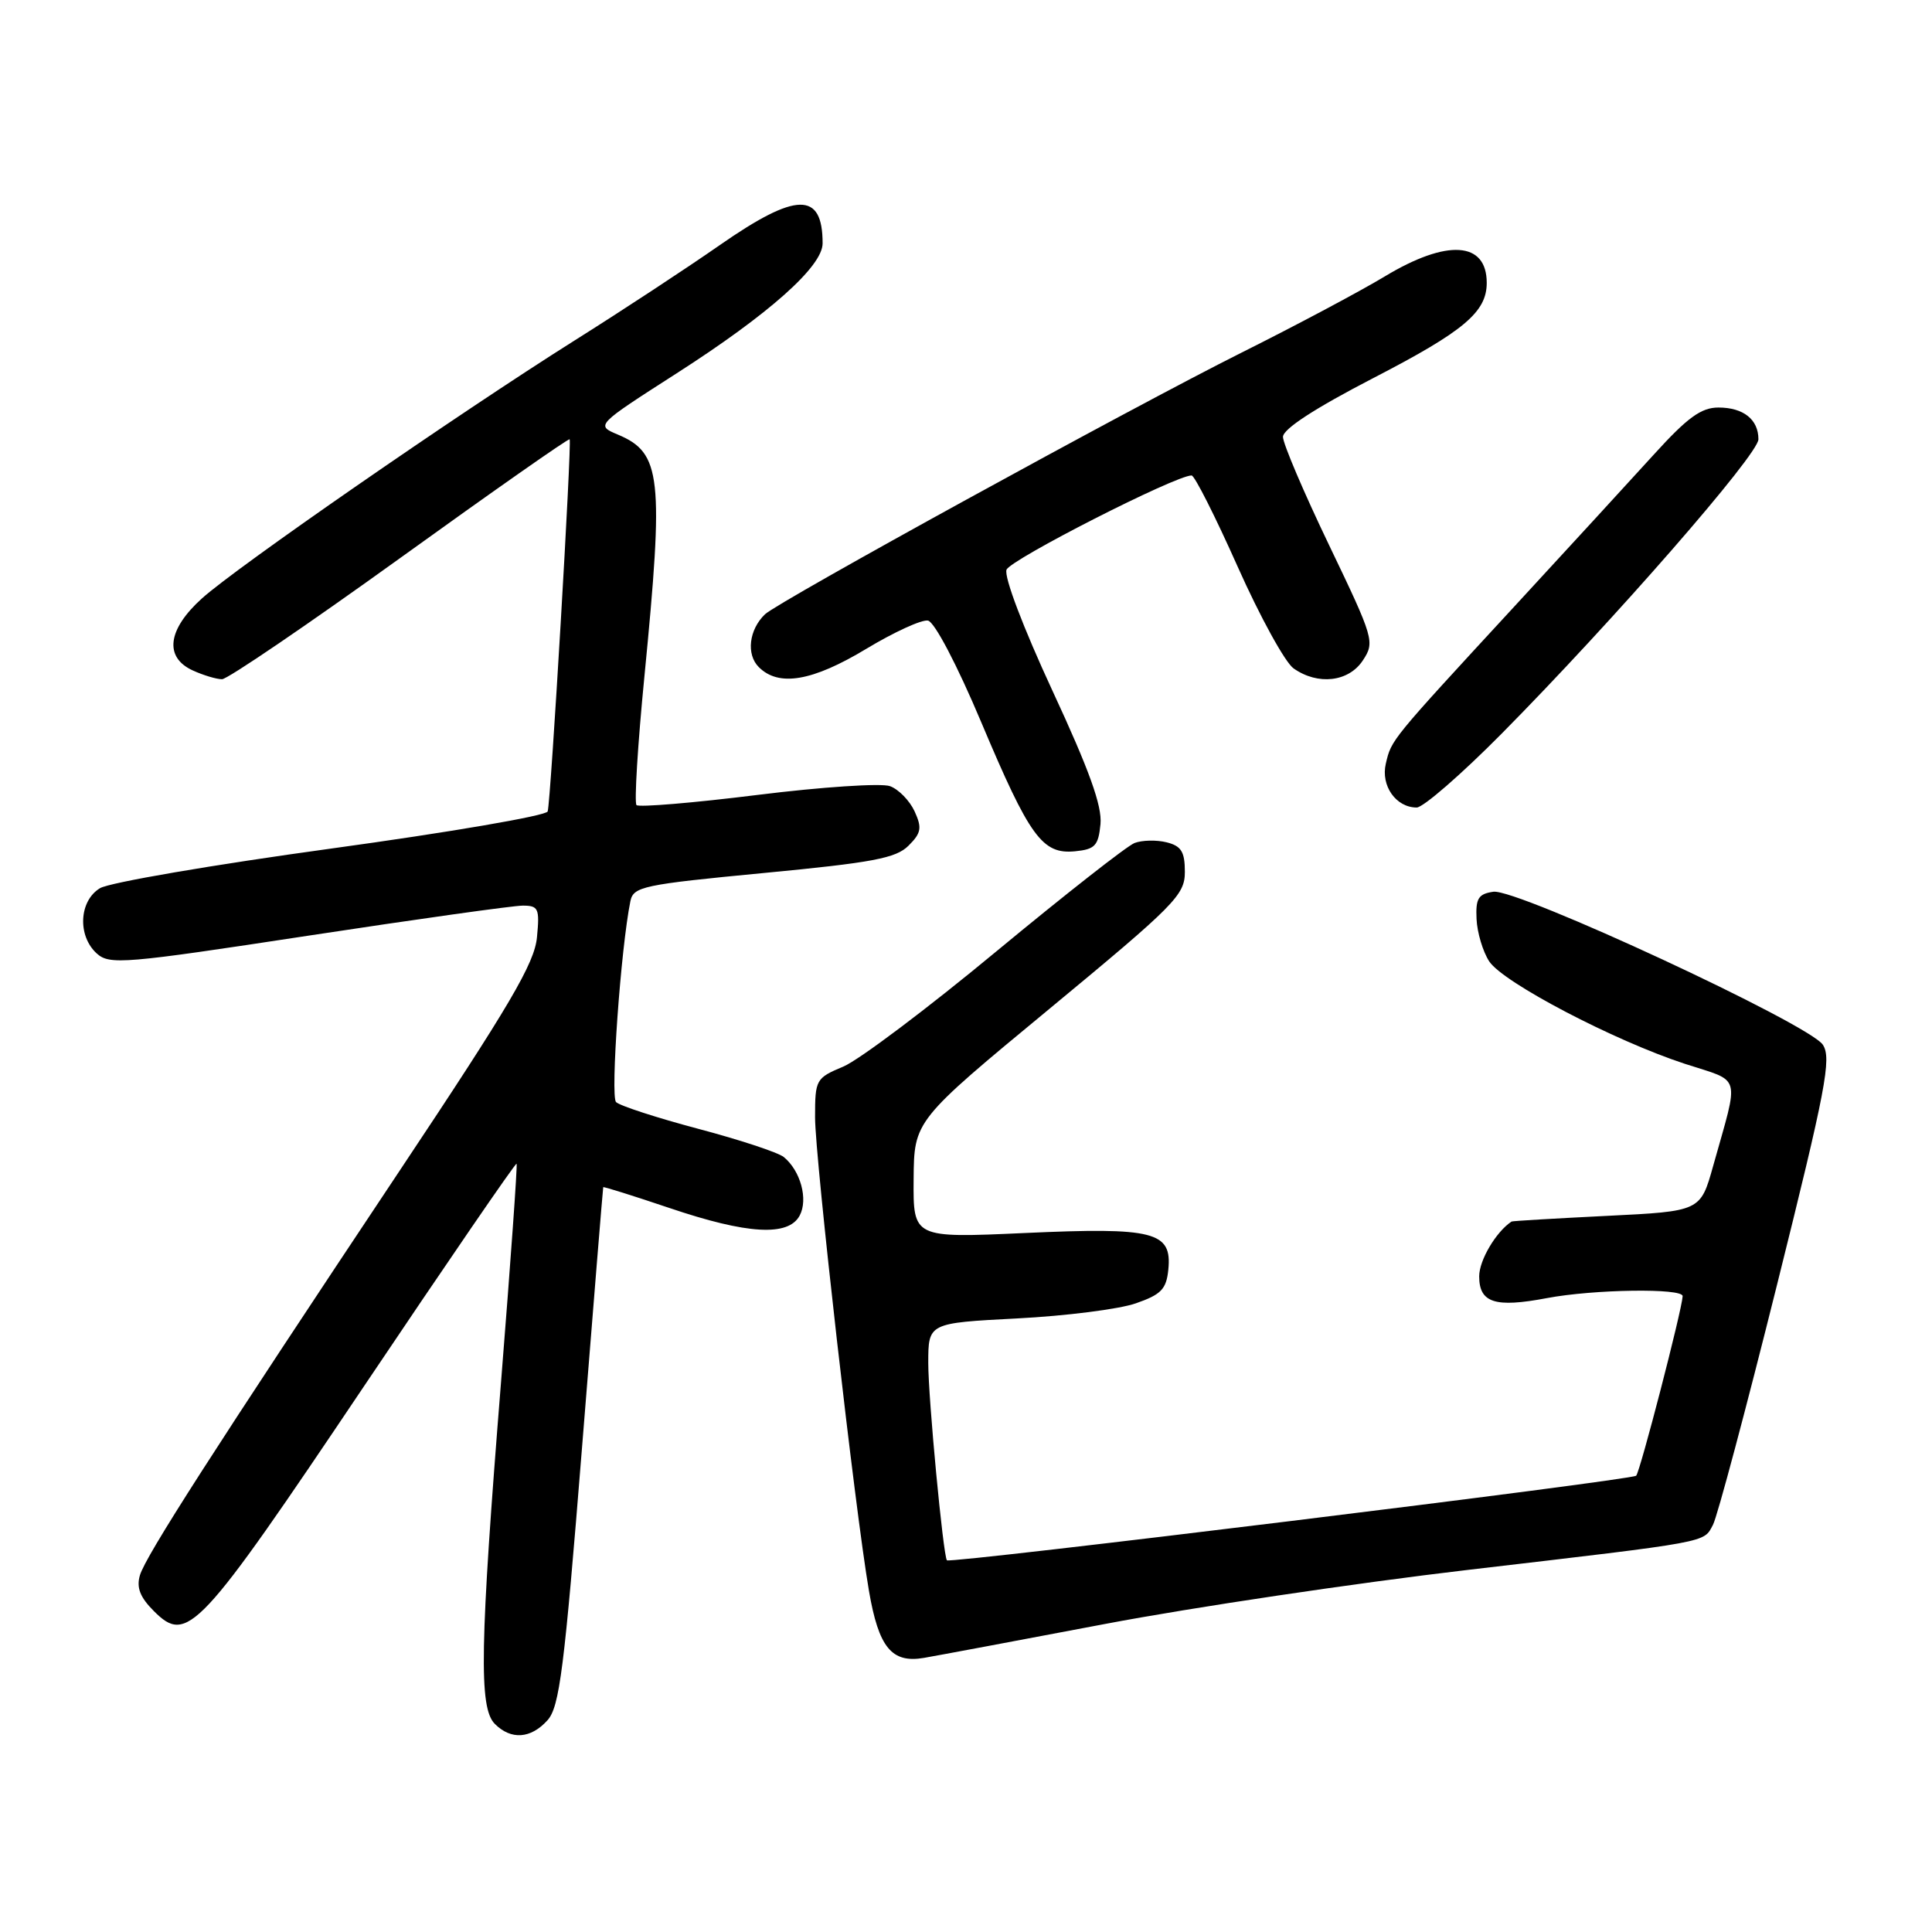 <?xml version="1.0" encoding="UTF-8" standalone="no"?>
<!DOCTYPE svg PUBLIC "-//W3C//DTD SVG 1.1//EN" "http://www.w3.org/Graphics/SVG/1.1/DTD/svg11.dtd" >
<svg xmlns="http://www.w3.org/2000/svg" xmlns:xlink="http://www.w3.org/1999/xlink" version="1.1" viewBox="0 0 256 256">
 <g >
 <path fill="currentColor"
d=" M 72.54 227.95 C 74.14 226.18 74.77 221.20 77.13 191.70 C 78.63 172.89 79.89 157.42 79.93 157.31 C 79.97 157.21 83.91 158.45 88.69 160.06 C 99.02 163.56 104.46 163.87 105.96 161.07 C 107.11 158.92 106.08 155.13 103.85 153.31 C 103.11 152.71 98.00 151.02 92.51 149.57 C 87.02 148.11 82.12 146.52 81.63 146.03 C 80.86 145.26 82.26 125.65 83.53 119.41 C 83.93 117.48 85.18 117.21 101.18 115.68 C 115.64 114.30 118.72 113.72 120.38 112.06 C 122.07 110.38 122.19 109.70 121.19 107.51 C 120.54 106.10 119.08 104.59 117.93 104.17 C 116.79 103.75 108.90 104.27 100.39 105.33 C 91.88 106.39 84.66 106.99 84.34 106.68 C 84.03 106.36 84.50 98.68 85.39 89.61 C 87.98 63.16 87.63 60.01 81.88 57.59 C 78.93 56.35 78.93 56.35 89.67 49.46 C 101.91 41.61 109.00 35.30 109.00 32.25 C 109.00 25.35 105.53 25.41 95.37 32.48 C 91.04 35.50 82.38 41.19 76.11 45.13 C 60.60 54.90 31.34 75.15 26.75 79.30 C 22.19 83.41 21.73 87.10 25.55 88.84 C 26.95 89.48 28.69 90.00 29.42 90.00 C 30.14 90.00 40.75 82.78 53.00 73.96 C 65.24 65.14 75.35 58.05 75.48 58.21 C 75.79 58.61 72.98 106.26 72.57 107.52 C 72.39 108.09 59.47 110.30 43.87 112.44 C 28.27 114.58 14.49 116.94 13.25 117.69 C 10.47 119.37 10.24 124.00 12.82 126.34 C 14.52 127.87 16.42 127.71 40.80 123.99 C 55.19 121.80 67.99 120.00 69.26 120.00 C 71.35 120.00 71.52 120.37 71.15 124.20 C 70.82 127.65 67.60 133.14 53.07 154.95 C 28.25 192.23 19.31 206.15 18.54 208.73 C 18.06 210.36 18.55 211.64 20.39 213.48 C 24.82 217.91 26.33 216.29 48.18 183.76 C 59.21 167.34 68.33 154.03 68.45 154.20 C 68.58 154.36 67.65 167.32 66.40 183.00 C 63.58 218.14 63.43 226.29 65.57 228.43 C 67.72 230.58 70.33 230.40 72.54 227.95 Z  M 146.50 215.17 C 158.05 212.98 179.65 209.76 194.50 208.02 C 226.94 204.22 225.69 204.45 226.98 202.04 C 227.55 200.97 231.36 186.69 235.45 170.30 C 241.95 144.25 242.71 140.24 241.54 138.44 C 239.76 135.70 201.04 117.72 197.88 118.16 C 195.89 118.45 195.52 119.04 195.65 121.77 C 195.73 123.57 196.49 126.10 197.33 127.39 C 199.18 130.20 213.85 137.88 223.25 140.96 C 230.86 143.44 230.48 142.07 227.00 154.50 C 225.32 160.50 225.32 160.50 212.91 161.11 C 206.09 161.45 200.41 161.78 200.29 161.86 C 198.23 163.22 196.00 166.99 196.00 169.12 C 196.00 172.63 198.09 173.31 204.95 172.01 C 211.16 170.83 223.02 170.66 222.96 171.75 C 222.86 173.63 217.32 195.02 216.80 195.54 C 216.21 196.13 125.84 207.22 125.47 206.75 C 124.97 206.09 123.00 185.30 123.00 180.62 C 123.00 175.31 123.00 175.31 134.75 174.70 C 141.21 174.37 148.30 173.47 150.50 172.70 C 153.87 171.53 154.55 170.82 154.81 168.22 C 155.31 163.20 152.95 162.60 135.80 163.38 C 121.00 164.05 121.00 164.05 121.06 156.27 C 121.12 148.50 121.12 148.50 139.06 133.67 C 155.71 119.90 157.00 118.60 157.00 115.53 C 157.00 112.86 156.53 112.10 154.58 111.61 C 153.25 111.28 151.34 111.32 150.34 111.70 C 149.34 112.08 141.09 118.56 132.00 126.08 C 122.92 133.61 113.80 140.47 111.74 141.33 C 108.11 142.85 108.00 143.05 108.00 148.04 C 108.00 153.48 113.31 200.17 115.14 210.79 C 116.43 218.31 118.15 220.41 122.42 219.68 C 124.12 219.39 134.95 217.36 146.50 215.17 Z  M 145.82 109.20 C 146.05 106.79 144.33 102.02 139.44 91.49 C 135.58 83.16 133.01 76.41 133.37 75.49 C 133.89 74.14 155.75 63.00 157.89 63.00 C 158.29 63.00 161.03 68.43 163.99 75.07 C 166.95 81.71 170.29 87.79 171.41 88.57 C 174.64 90.84 178.72 90.36 180.59 87.50 C 182.19 85.07 182.05 84.61 176.12 72.25 C 172.75 65.23 170.00 58.78 170.00 57.89 C 170.00 56.85 174.21 54.11 181.98 50.09 C 193.98 43.89 197.00 41.35 197.00 37.48 C 197.00 31.99 191.75 31.65 183.52 36.61 C 180.24 38.59 171.69 43.14 164.52 46.72 C 149.79 54.09 103.10 79.72 101.36 81.40 C 99.24 83.44 98.86 86.71 100.54 88.39 C 103.18 91.04 107.65 90.28 114.79 85.97 C 118.46 83.76 122.14 82.07 122.96 82.23 C 123.83 82.40 126.81 88.08 130.02 95.70 C 136.45 110.95 138.11 113.22 142.45 112.80 C 145.10 112.54 145.54 112.06 145.82 109.20 Z  M 198.94 97.25 C 213.80 82.23 233.00 60.22 233.00 58.21 C 233.00 55.58 231.01 54.00 227.70 54.00 C 225.42 54.00 223.60 55.32 219.15 60.22 C 216.04 63.64 207.68 72.75 200.56 80.47 C 184.19 98.22 184.38 97.99 183.63 101.18 C 182.94 104.11 184.97 107.00 187.72 107.00 C 188.58 107.00 193.63 102.61 198.94 97.25 Z "/>
</g>
</svg>